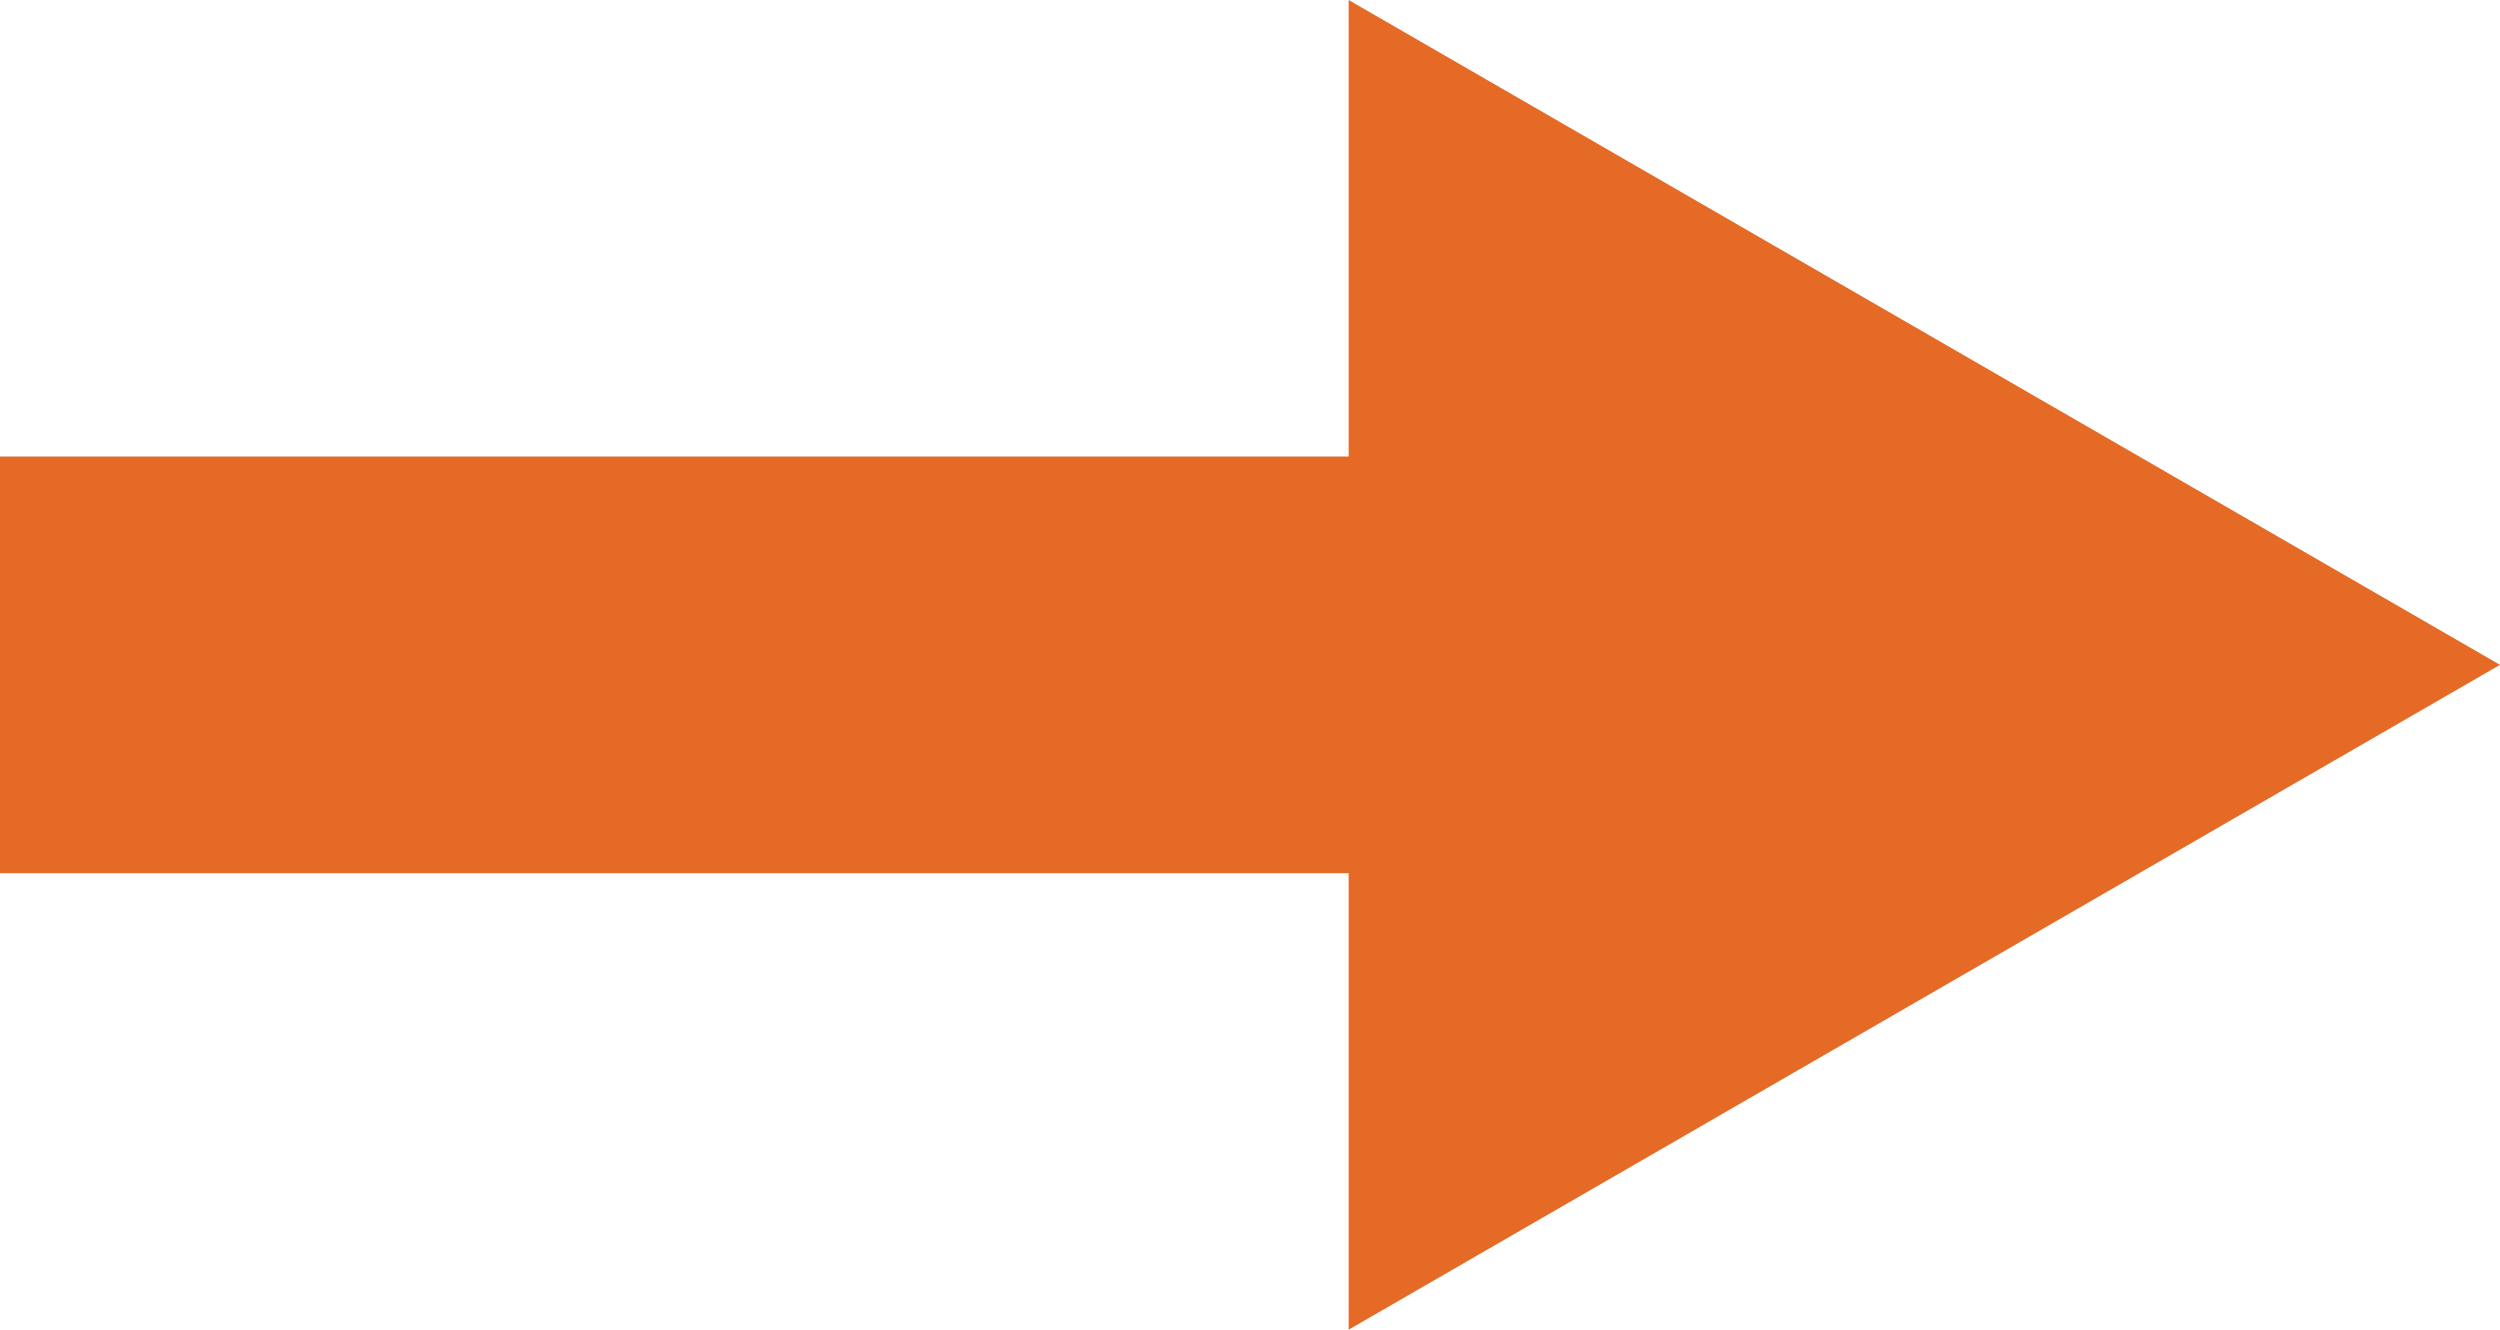 <?xml version="1.0" encoding="iso-8859-1"?>
<!-- Generator: Adobe Illustrator 20.1.0, SVG Export Plug-In . SVG Version: 6.00 Build 0)  -->
<!DOCTYPE svg PUBLIC "-//W3C//DTD SVG 1.1//EN" "http://www.w3.org/Graphics/SVG/1.1/DTD/svg11.dtd">
<svg version="1.1" xmlns="http://www.w3.org/2000/svg" xmlns:xlink="http://www.w3.org/1999/xlink" x="0px" y="0px"
	 viewBox="0 0 84 44.677" style="enable-background:new 0 0 84 44.677;" xml:space="preserve">
<g id="orangeArrow">
	<g>
		<line style="fill:#010101;" x1="0" y1="22.339" x2="84" y2="22.339"/>
		<g>
			<line style="fill:none;stroke:#E56A25;stroke-width:14;stroke-miterlimit:10;" x1="0" y1="22.339" x2="51.85" y2="22.339"/>
			<g>
				<polygon style="fill:#E56A25;" points="45.314,44.677 84,22.339 45.314,0 				"/>
			</g>
		</g>
	</g>
</g>
<g id="Layer_1">
</g>
</svg>
